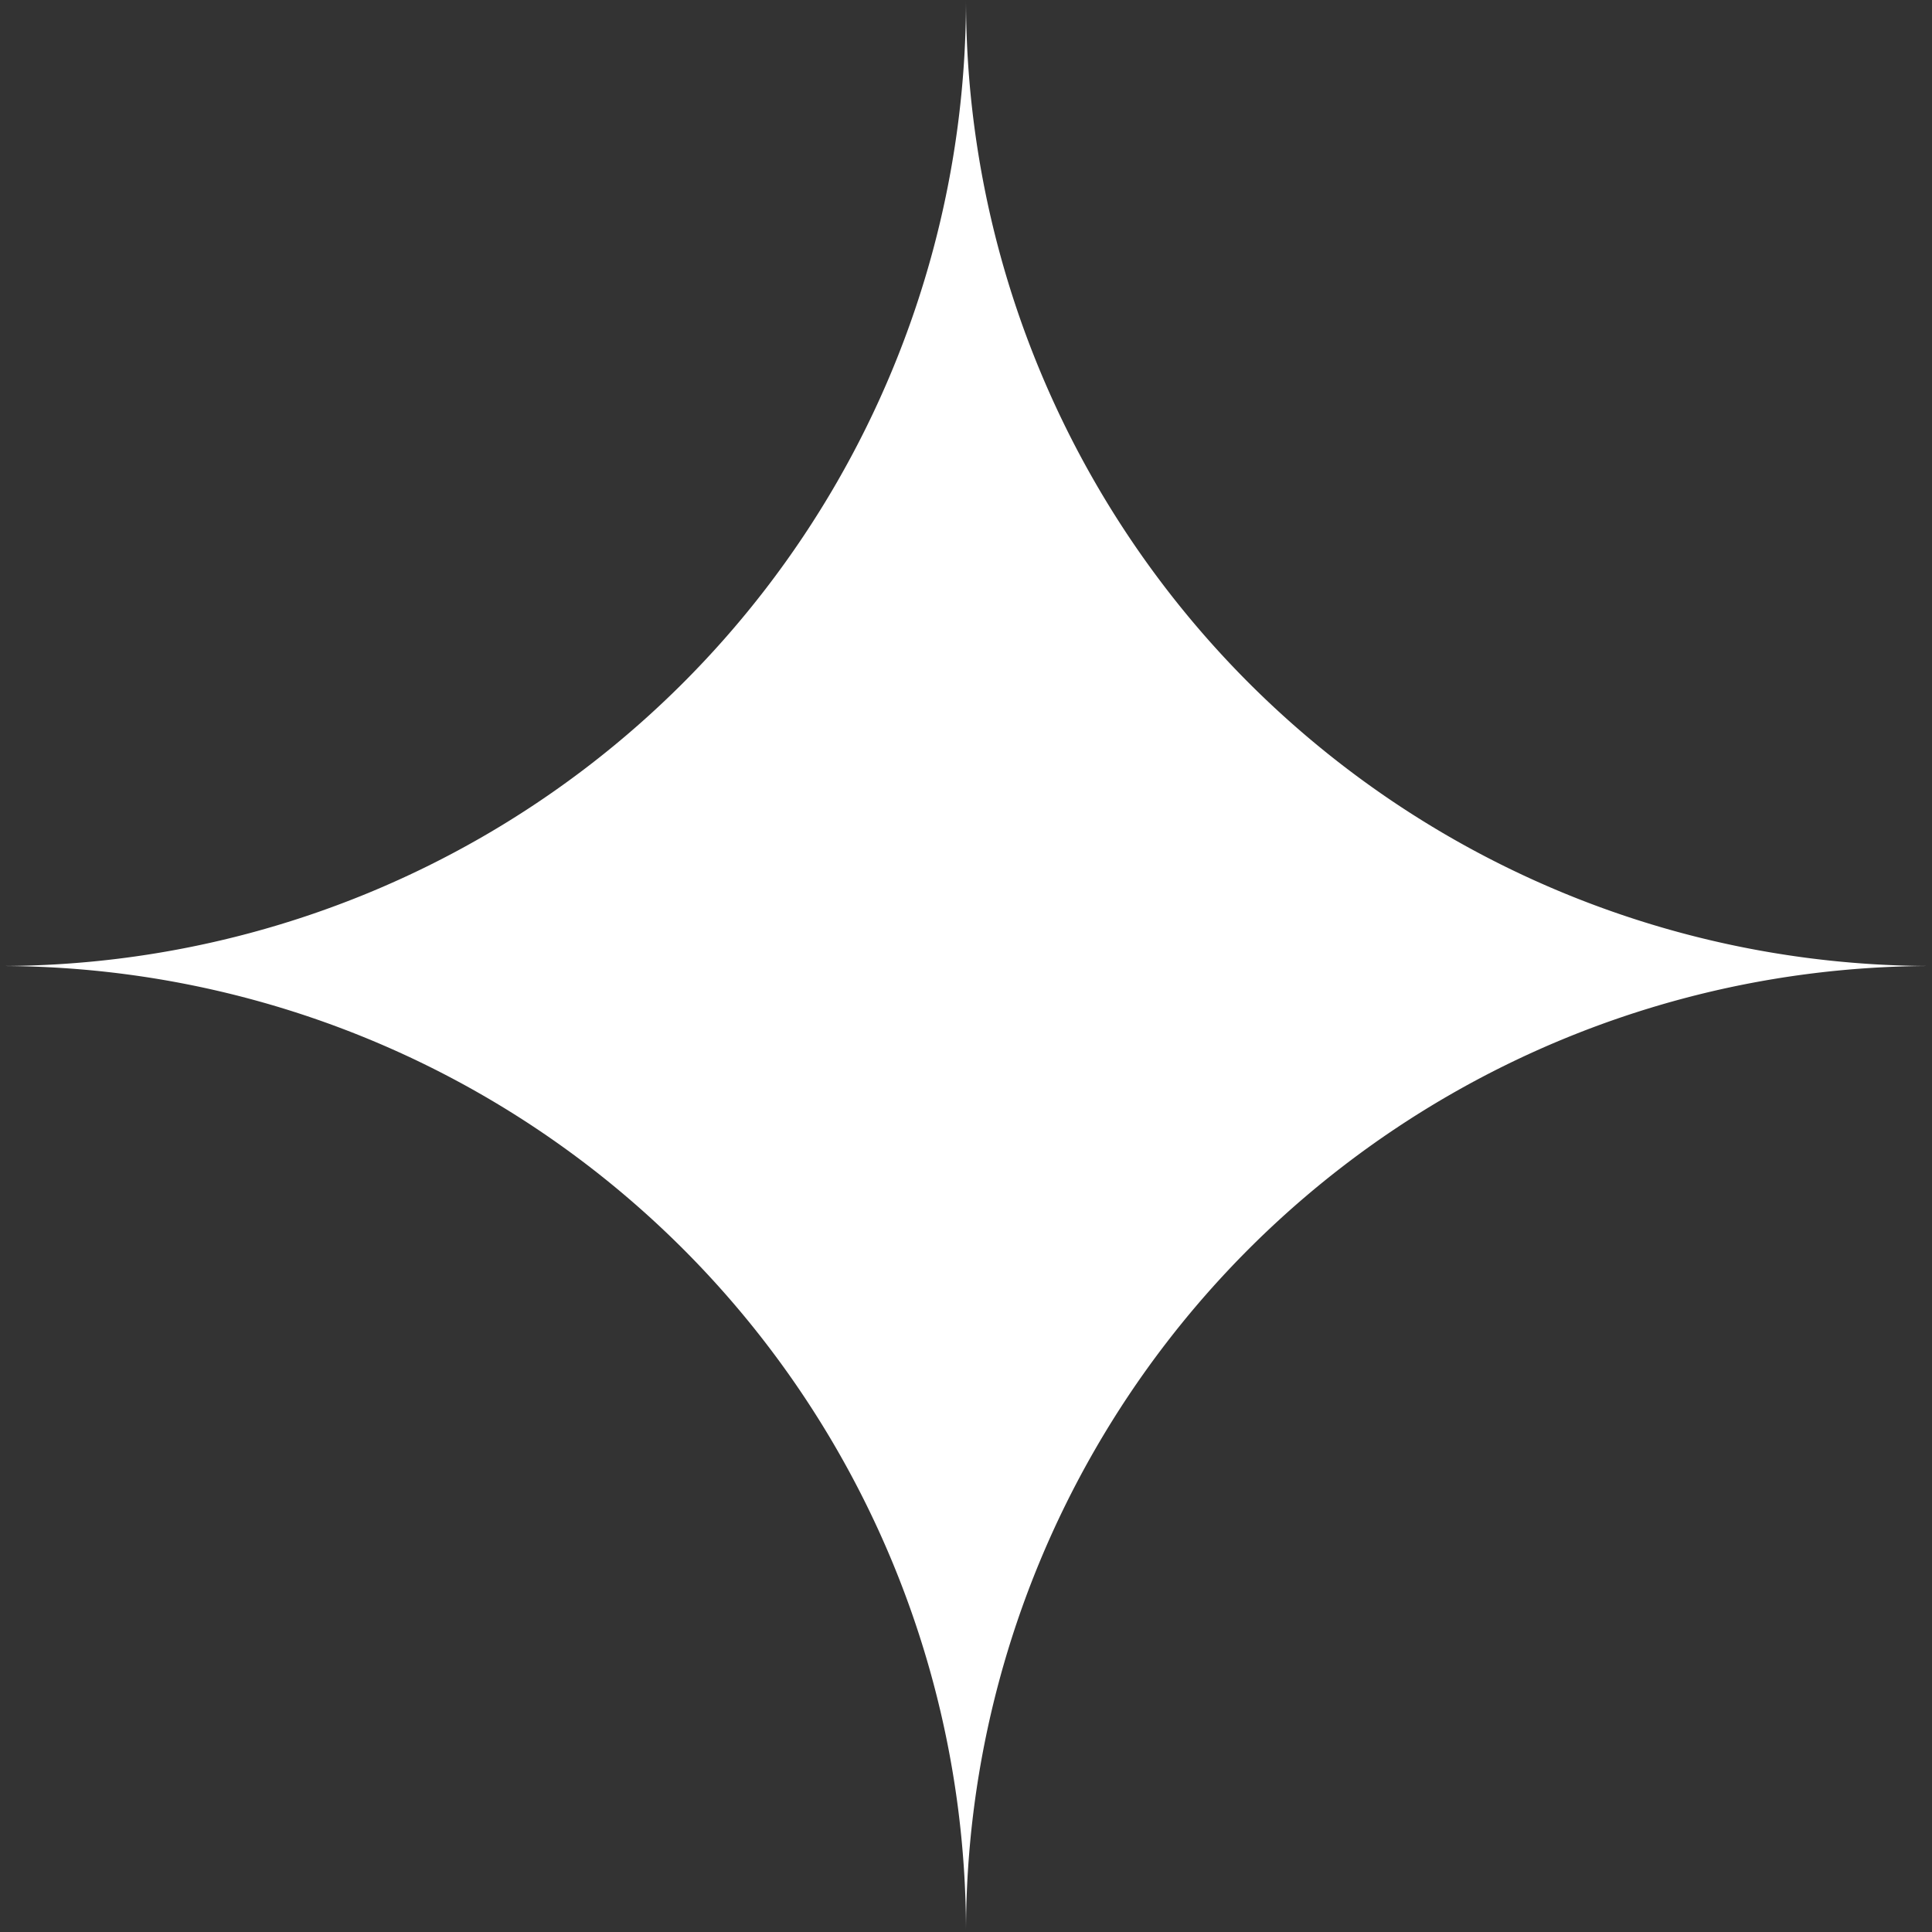 <svg xmlns="http://www.w3.org/2000/svg" viewBox="0 0 84.5 84.5"><rect x="0" y="0" width="84.5" height="84.5" fill="#333333" stroke="none"/><defs><style>.cls-1{fill:#fff;}</style></defs><g id="圖層_2" data-name="圖層 2"><g id="分離模式"><path class="cls-1" d="M42.25,0A42.26,42.26,0,0,1,0,42.25,42.25,42.25,0,0,1,42.25,84.5,42.24,42.24,0,0,1,84.5,42.25,42.25,42.25,0,0,1,42.25,0Z"/></g></g></svg>